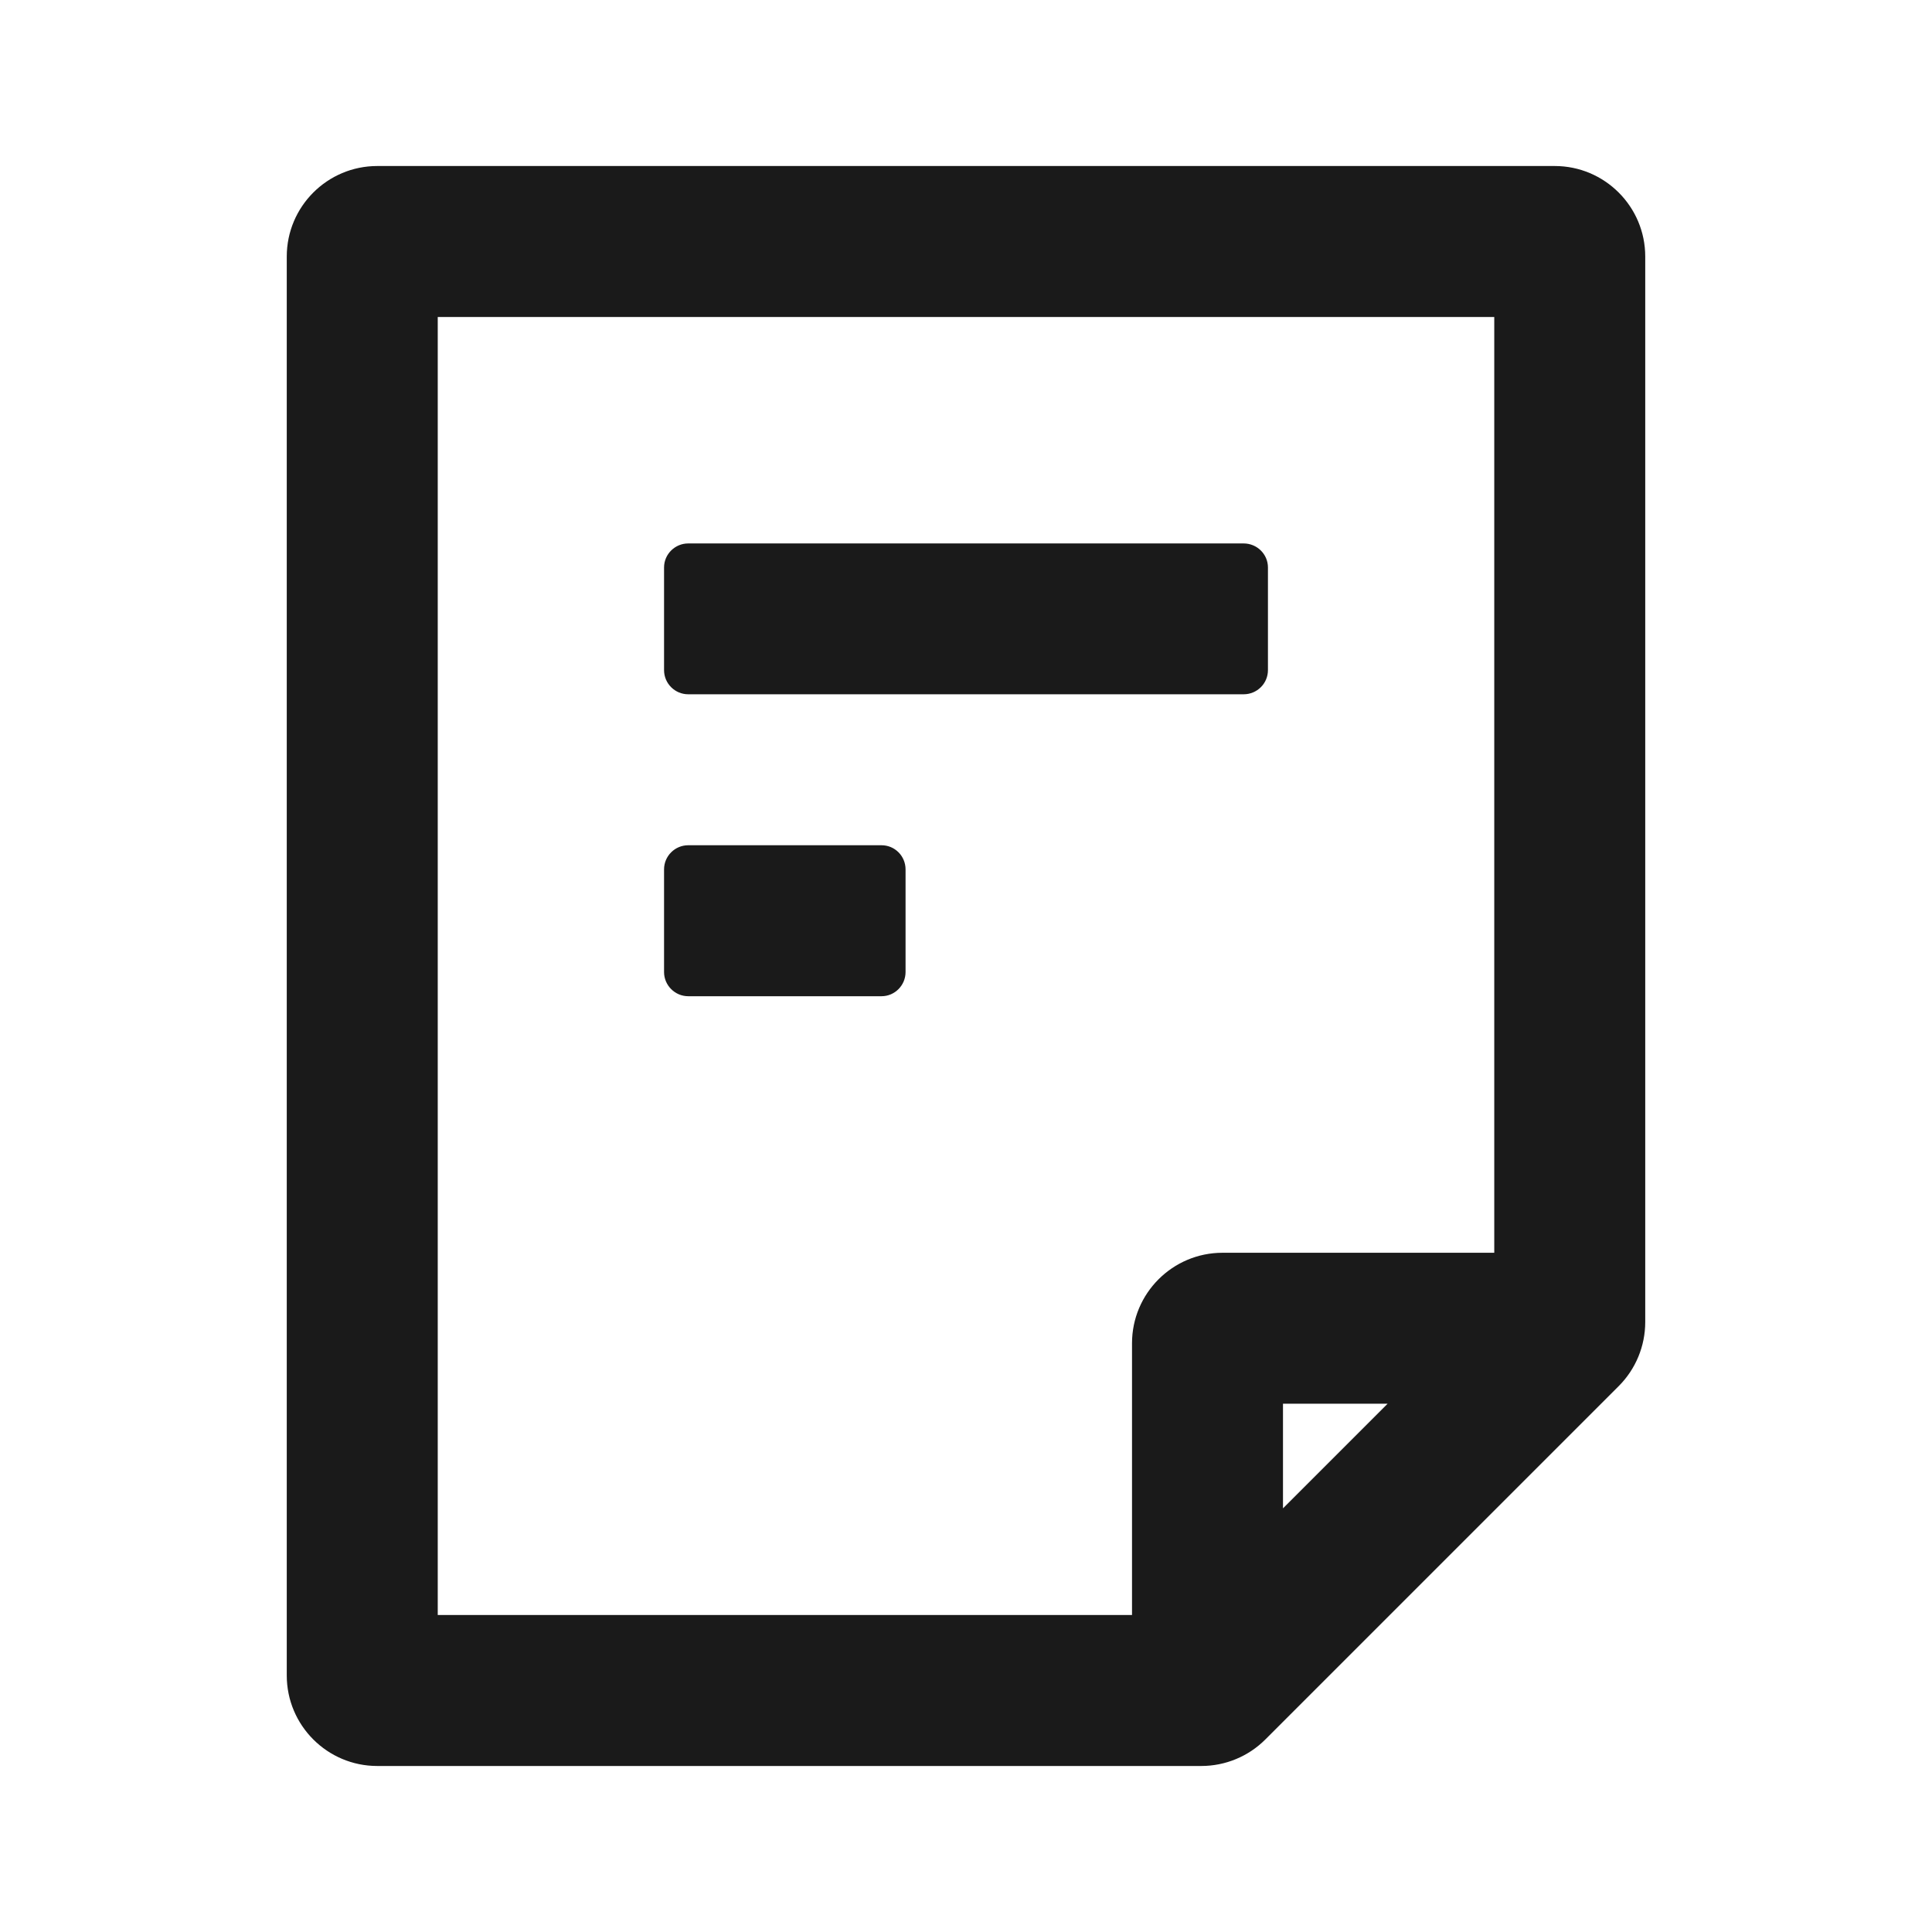 <svg width="14" height="14" viewBox="0 0 14 14" fill="none" xmlns="http://www.w3.org/2000/svg">
<g id="Group 48097355">
<g id="Union">
<path d="M4.812 4.112C4.812 4.016 4.891 3.938 4.987 3.938H9.012C9.109 3.938 9.188 4.016 9.188 4.112V4.856C9.188 4.953 9.109 5.031 9.012 5.031H4.987C4.891 5.031 4.812 4.953 4.812 4.856V4.112Z" fill="#1A1A1A"/>
<path d="M4.987 6.125C4.891 6.125 4.812 6.203 4.812 6.3V7.044C4.812 7.14 4.891 7.219 4.987 7.219H6.388C6.484 7.219 6.562 7.14 6.562 7.044V6.3C6.562 6.203 6.484 6.125 6.388 6.125H4.987Z" fill="#1A1A1A"/>
<path fill-rule="evenodd" clip-rule="evenodd" d="M2.734 1.203C2.372 1.203 2.078 1.497 2.078 1.859V12.141C2.078 12.503 2.372 12.797 2.734 12.797H8.705C8.879 12.797 9.046 12.728 9.169 12.605L11.73 10.044C11.853 9.921 11.922 9.754 11.922 9.58V1.859C11.922 1.497 11.628 1.203 11.266 1.203H2.734ZM3.172 11.703V2.297H10.828V9.078H8.859C8.497 9.078 8.203 9.372 8.203 9.734V11.703H3.172ZM9.297 10.93L10.055 10.172H9.297V10.93Z" fill="#1A1A1A"/>
</g>
</g>
</svg>
